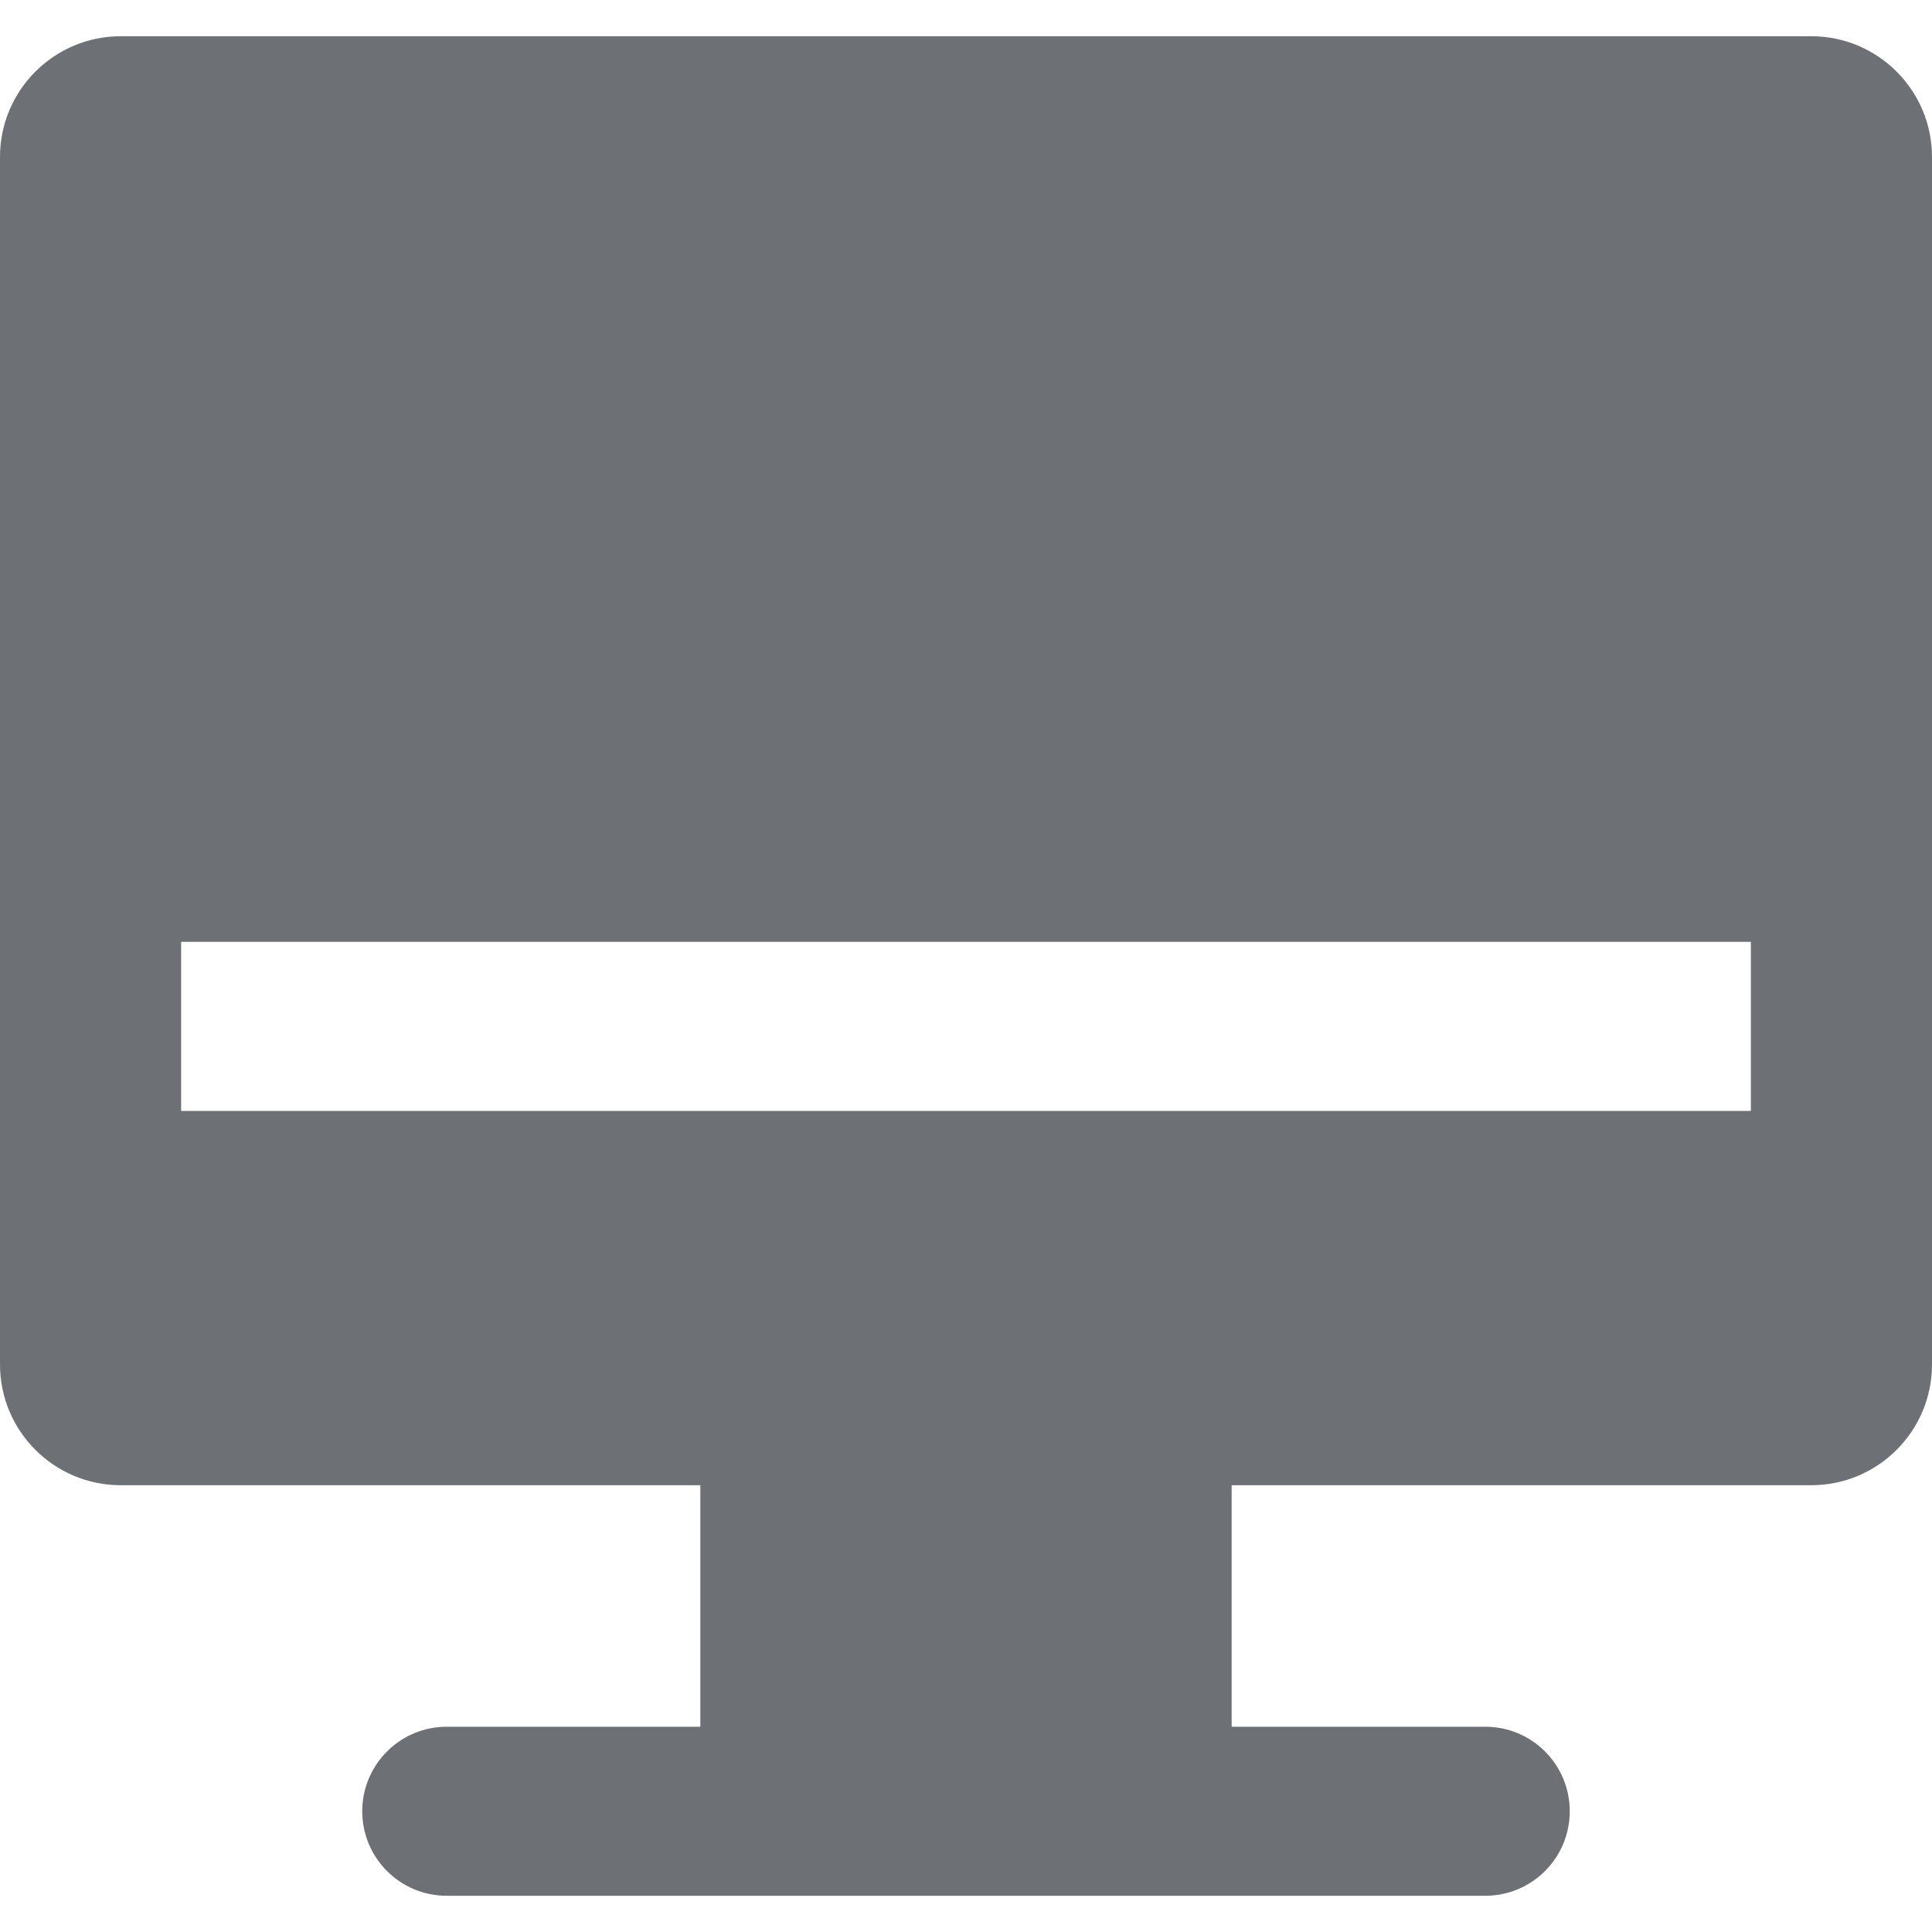 <svg width="16" height="16" viewBox="0 0 16 16" fill="none" xmlns="http://www.w3.org/2000/svg">
<path fill-rule="evenodd" clip-rule="evenodd" d="M1 0.3C0.448 0.3 0 0.748 0 1.3V11.3C0 11.852 0.448 12.3 1 12.3H5.8V14.3H3.7C3.313 14.3 3 14.613 3 15C3 15.387 3.313 15.7 3.7 15.7H12.3C12.687 15.7 13 15.387 13 15C13 14.613 12.687 14.3 12.3 14.3H10.2V12.3H15C15.552 12.3 16 11.852 16 11.3V1.3C16 0.748 15.552 0.3 15 0.3H1ZM1.5 9.2H14.5V7.8H1.5V9.2Z" fill="#6D7175"/>
</svg>
